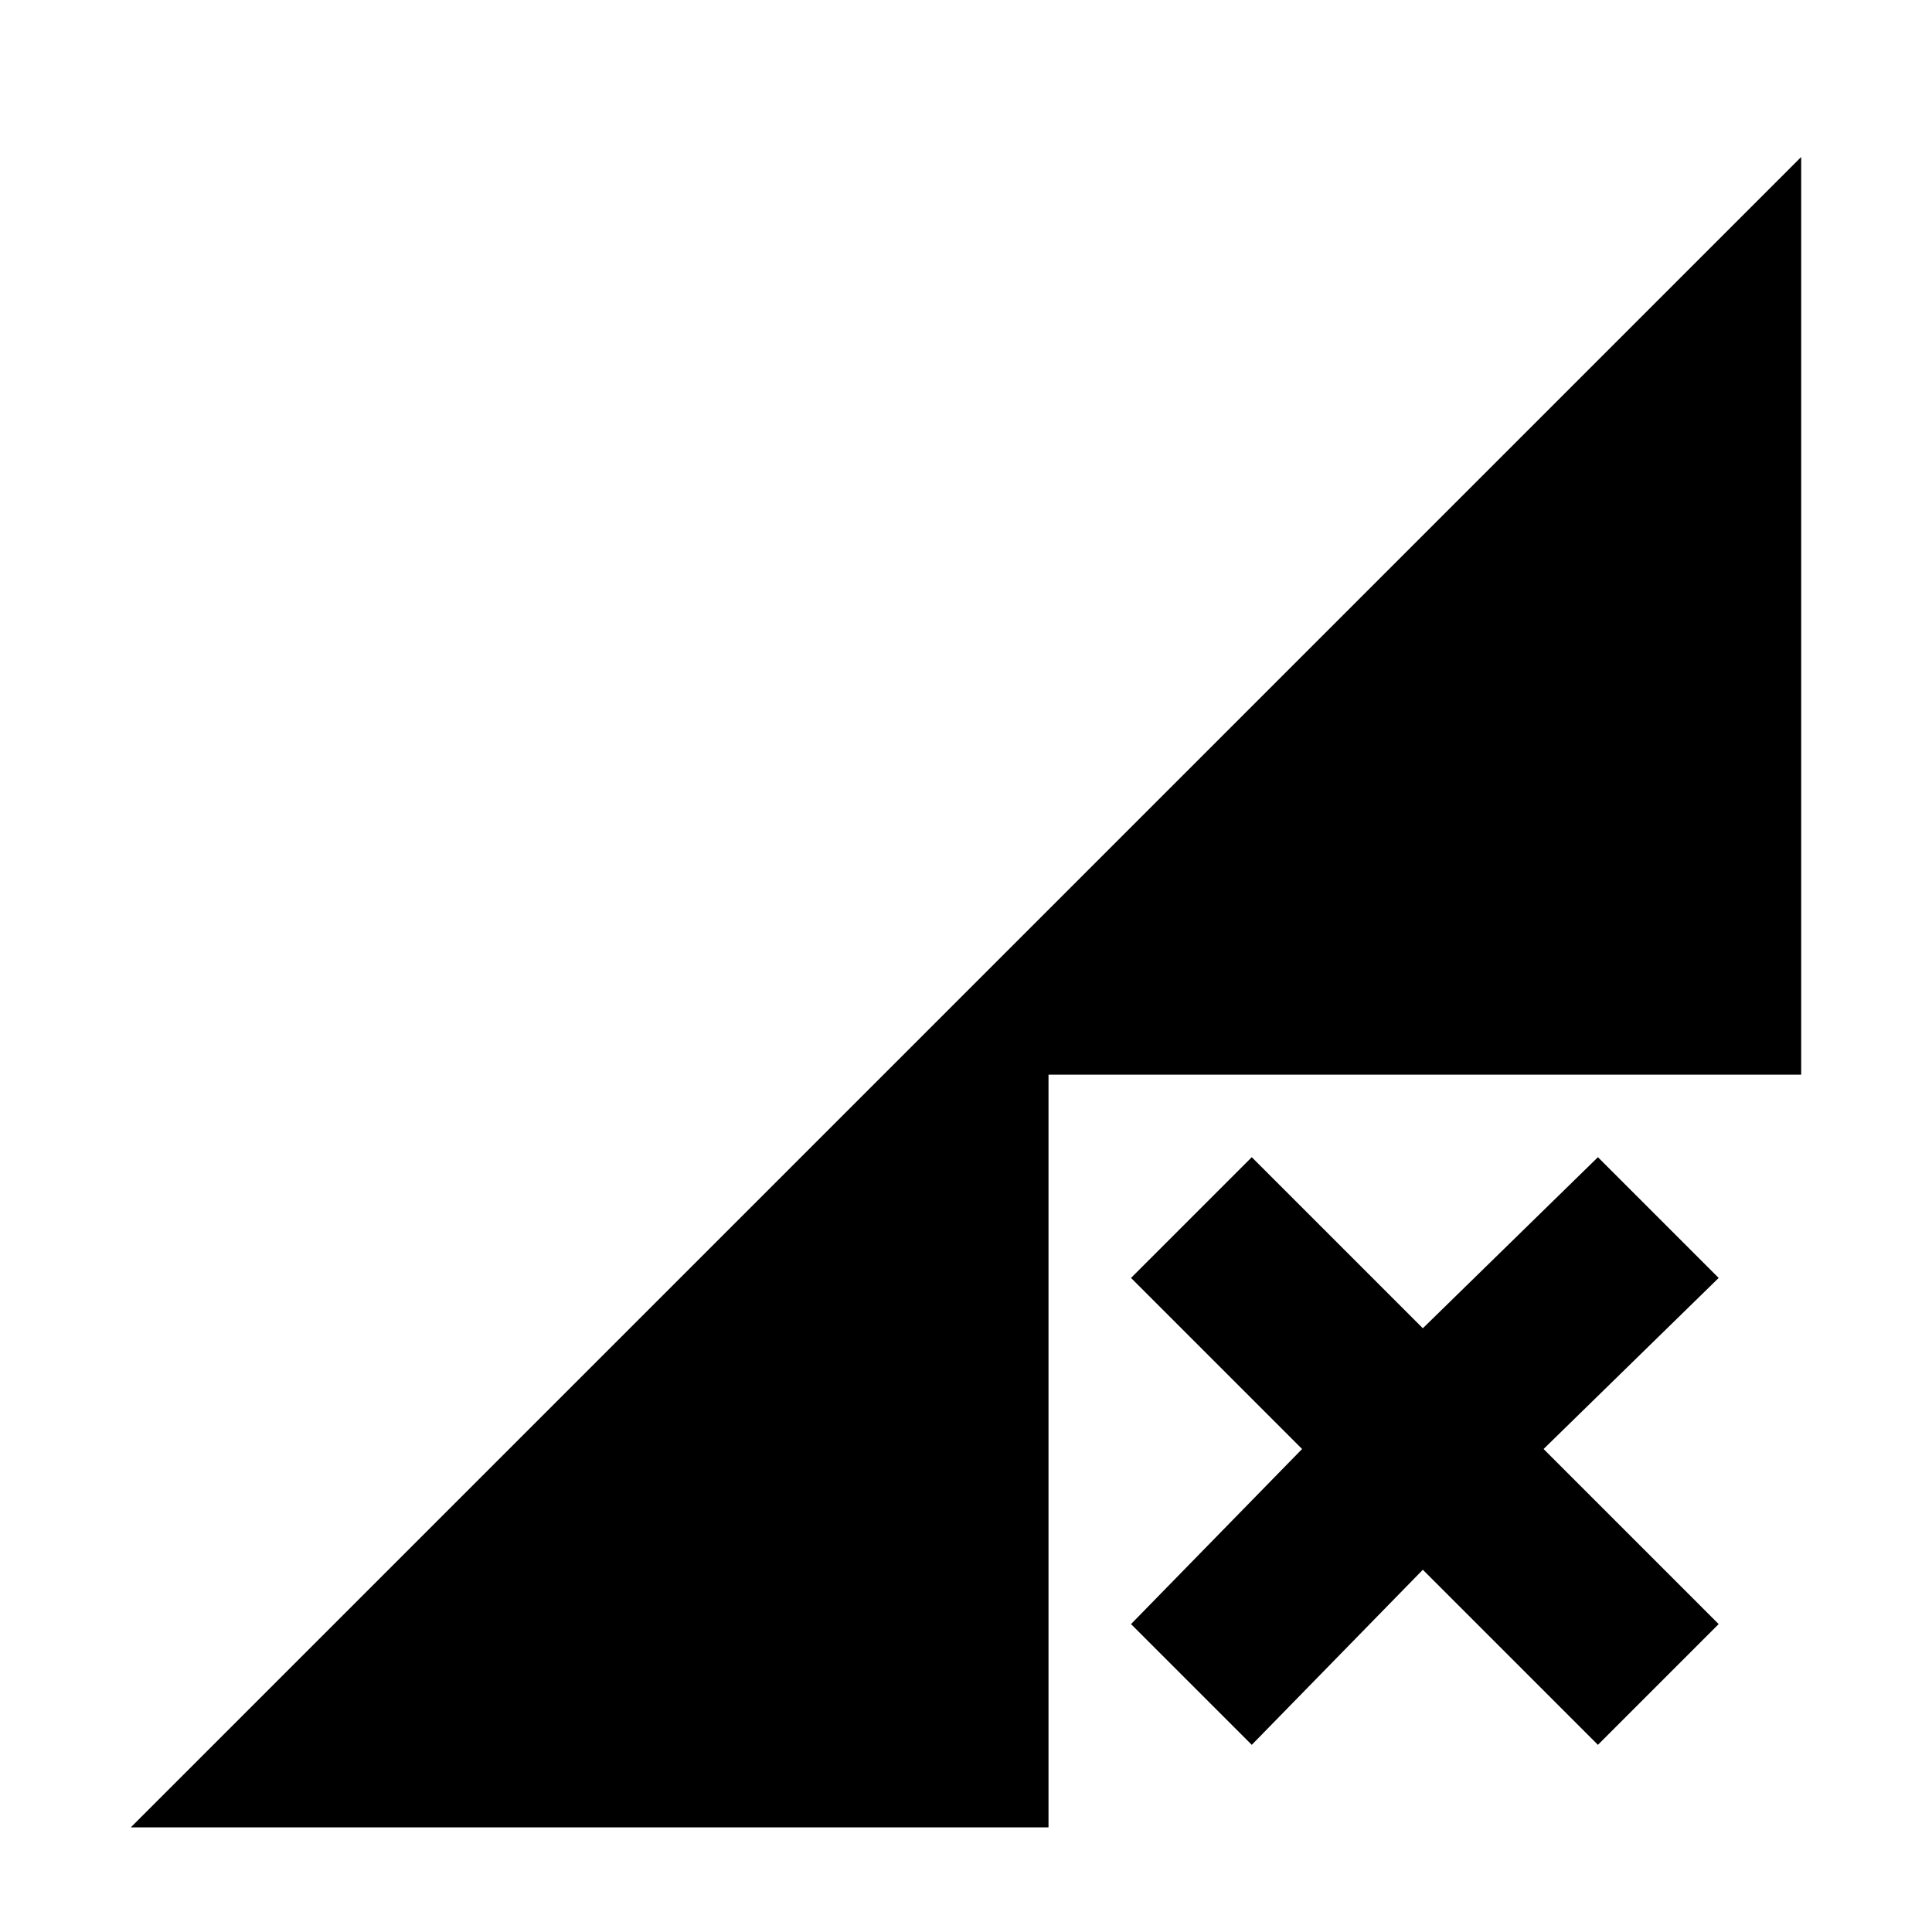<svg xmlns="http://www.w3.org/2000/svg" height="24" width="24"><path d="m1.625 22.7 20.75-20.75v11.4h-9.35v9.35Zm13.925-1.025-1.5-1.5L16.175 18l-2.125-2.125 1.5-1.5 2.125 2.125 2.175-2.125 1.5 1.5L19.175 18l2.175 2.175-1.5 1.5-2.175-2.175Z"/></svg>